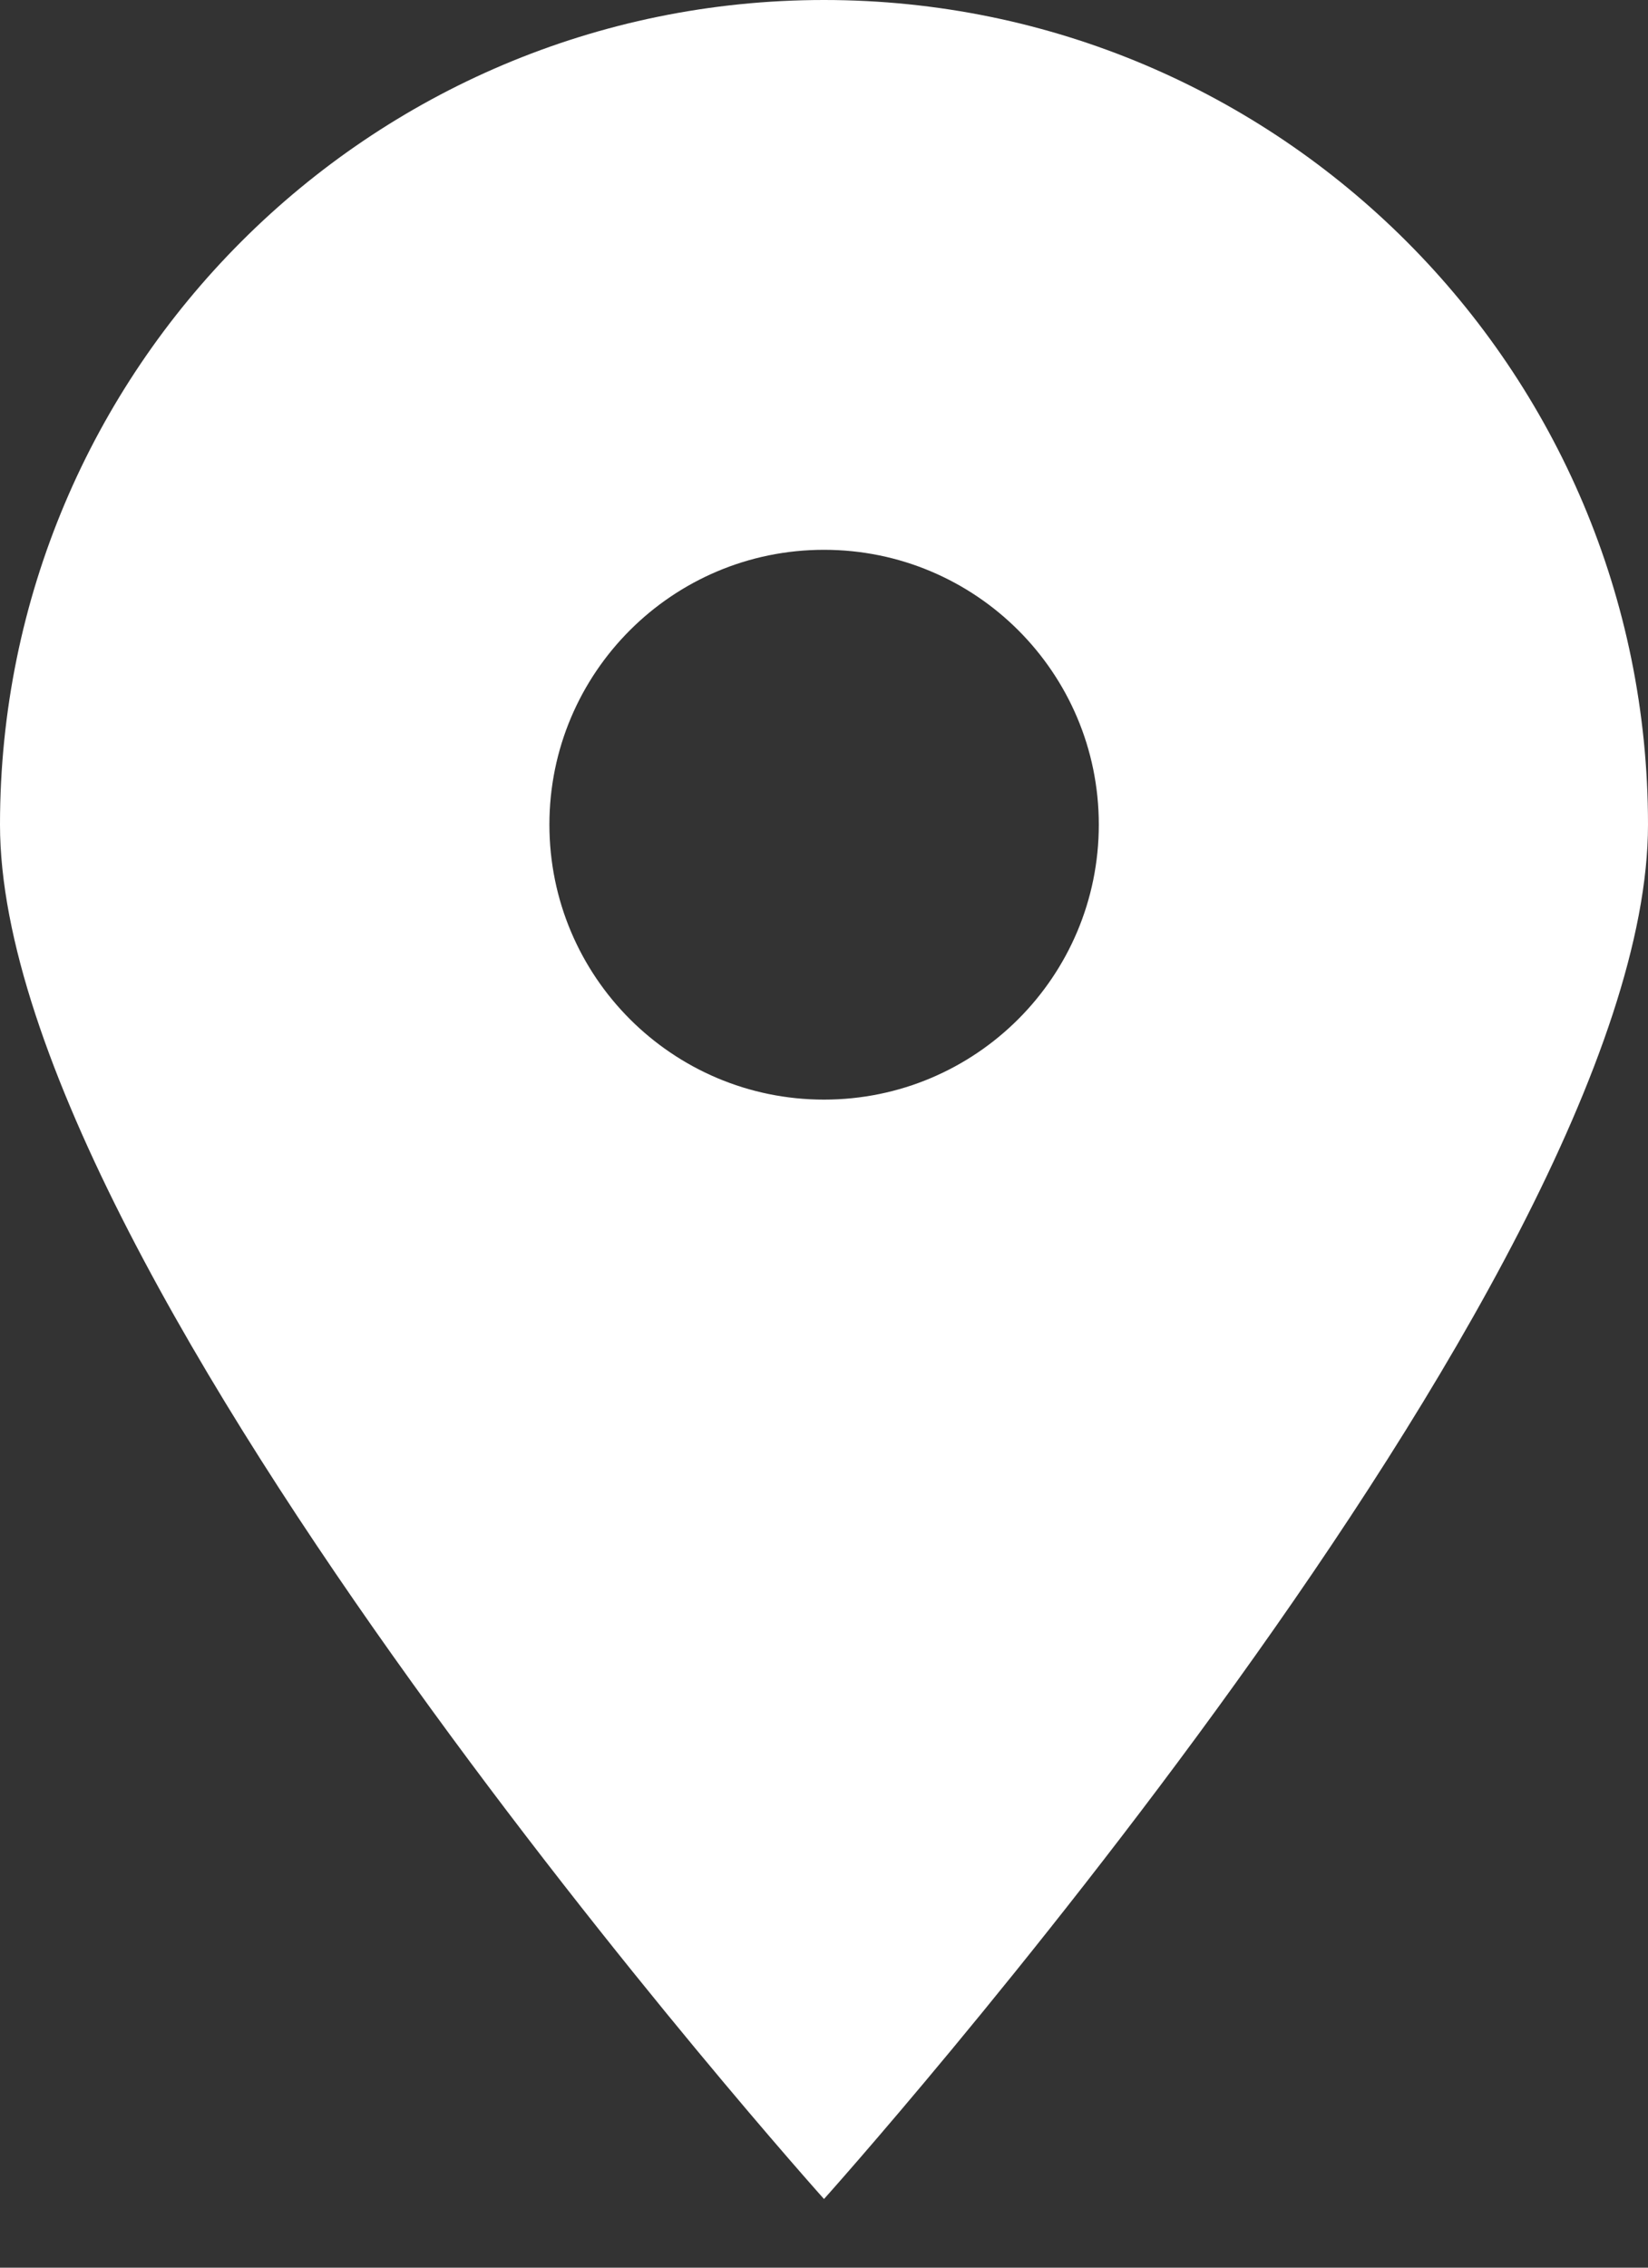 <svg width="8" height="11" viewBox="0 0 8 11" fill="none" xmlns="http://www.w3.org/2000/svg">
<rect x="0" y="0" width="8" height="11" fill="#333333" stroke="none"/>
<path fill-rule="evenodd" clip-rule="evenodd" d="M4 10.667C4 10.667 8 6.209 8 4C8 1.791 6.209 0 4 0C1.791 0 0 1.791 0 4C0 6.209 4 10.667 4 10.667ZM4 5.334C4.737 5.334 5.334 4.737 5.334 4C5.334 3.264 4.737 2.667 4 2.667C3.264 2.667 2.667 3.264 2.667 4C2.667 4.737 3.264 5.334 4 5.334Z" fill="white"/>
</svg>

